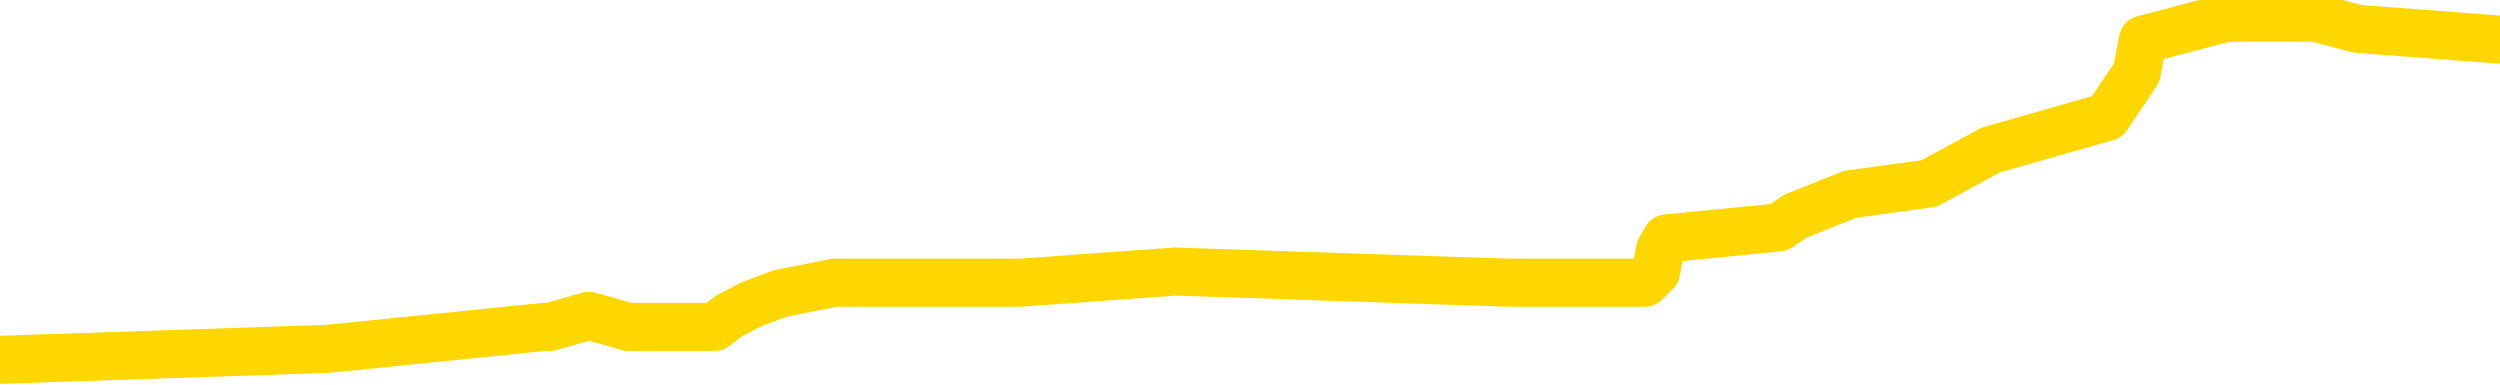 <svg xmlns="http://www.w3.org/2000/svg" version="1.1" viewBox="0 0 6500 1000">
	<path fill="none" stroke="gold" stroke-width="125" stroke-linecap="round" stroke-linejoin="round" d="M0 37388  L-341770 37388 L-341586 37359 L-341096 37302 L-340802 37273 L-340491 37216 L-340256 37187 L-340203 37130 L-340144 37072 L-339991 37044 L-339950 36986 L-339818 36958 L-339525 36929 L-338984 36929 L-338374 36900 L-338326 36900 L-337686 36871 L-337653 36871 L-337127 36871 L-336995 36843 L-336604 36785 L-336276 36728 L-336159 36671 L-335948 36613 L-335231 36613 L-334661 36584 L-334554 36584 L-334379 36556 L-334158 36498 L-333756 36470 L-333731 36412 L-332803 36355 L-332715 36297 L-332633 36240 L-332563 36183 L-332266 36154 L-332114 36097 L-330223 36125 L-330123 36125 L-329860 36125 L-329567 36154 L-329425 36097 L-329176 36097 L-329141 36068 L-328982 36039 L-328519 35982 L-328266 35953 L-328054 35896 L-327802 35867 L-327453 35838 L-326526 35781 L-326432 35723 L-326022 35695 L-324851 35637 L-323662 35609 L-323569 35551 L-323542 35494 L-323276 35436 L-322977 35379 L-322848 35322 L-322811 35264 L-321996 35264 L-321612 35293 L-320552 35322 L-320491 35322 L-320225 35896 L-319754 36441 L-319562 36986 L-319298 37532 L-318961 37503 L-318826 37474 L-318370 37446 L-317627 37417 L-317609 37388 L-317444 37331 L-317376 37331 L-316860 37302 L-315831 37302 L-315635 37273 L-315146 37245 L-314784 37216 L-314376 37216 L-313990 37245 L-312287 37245 L-312189 37245 L-312117 37245 L-312055 37245 L-311871 37216 L-311535 37216 L-310894 37187 L-310817 37159 L-310756 37159 L-310569 37130 L-310490 37130 L-310313 37101 L-310293 37072 L-310063 37072 L-309676 37044 L-308787 37044 L-308748 37015 L-308659 36986 L-308632 36929 L-307624 36900 L-307474 36843 L-307450 36814 L-307317 36785 L-307277 36757 L-306019 36728 L-305961 36728 L-305421 36699 L-305369 36699 L-305322 36699 L-304927 36671 L-304788 36642 L-304588 36613 L-304441 36613 L-304276 36613 L-304000 36642 L-303641 36642 L-303088 36613 L-302444 36584 L-302185 36527 L-302031 36498 L-301630 36470 L-301590 36441 L-301469 36412 L-301408 36441 L-301394 36441 L-301300 36441 L-301007 36412 L-300855 36297 L-300525 36240 L-300447 36183 L-300371 36154 L-300145 36068 L-300078 36010 L-299850 35953 L-299798 35896 L-299633 35867 L-298627 35838 L-298444 35809 L-297893 35781 L-297500 35723 L-297103 35695 L-296253 35637 L-296174 35609 L-295595 35580 L-295154 35580 L-294913 35551 L-294756 35551 L-294355 35494 L-294334 35494 L-293889 35465 L-293484 35436 L-293348 35379 L-293173 35322 L-293037 35264 L-292786 35207 L-291786 35178 L-291704 35149 L-291569 35121 L-291530 35092 L-290640 35063 L-290425 35035 L-289981 35006 L-289864 34977 L-289807 34948 L-289131 34948 L-289031 34920 L-289002 34920 L-287660 34891 L-287254 34862 L-287215 34834 L-286287 34805 L-286188 34776 L-286055 34747 L-285651 34719 L-285625 34690 L-285532 34661 L-285316 34633 L-284905 34575 L-283751 34518 L-283459 34460 L-283431 34403 L-282823 34374 L-282573 34317 L-282553 34288 L-281623 34260 L-281572 34202 L-281450 34173 L-281432 34116 L-281276 34087 L-281101 34030 L-280964 34001 L-280908 33973 L-280800 33944 L-280715 33915 L-280482 33886 L-280407 33858 L-280098 33829 L-279980 33800 L-279811 33772 L-279719 33743 L-279617 33743 L-279593 33714 L-279516 33714 L-279418 33657 L-279052 33628 L-278947 33599 L-278443 33571 L-277992 33542 L-277953 33513 L-277929 33485 L-277889 33456 L-277760 33427 L-277659 33398 L-277218 33370 L-276935 33341 L-276343 33312 L-276213 33284 L-275938 33226 L-275786 33198 L-275632 33169 L-275547 33111 L-275469 33083 L-275283 33054 L-275233 33054 L-275205 33025 L-275126 32997 L-275103 32968 L-274819 32911 L-274215 32853 L-273220 32824 L-272922 32796 L-272188 32767 L-271944 32738 L-271854 32710 L-271276 32681 L-270578 32652 L-269826 32623 L-269507 32595 L-269124 32537 L-269047 32509 L-268413 32480 L-268227 32451 L-268140 32451 L-268010 32451 L-267697 32423 L-267648 32394 L-267506 32365 L-267484 32336 L-266517 32308 L-265971 32279 L-265493 32279 L-265432 32279 L-265108 32279 L-265087 32250 L-265024 32250 L-264814 32222 L-264737 32193 L-264683 32164 L-264660 32136 L-264621 32107 L-264605 32078 L-263848 32049 L-263832 32021 L-263032 31992 L-262880 31963 L-261974 31935 L-261468 31906 L-261239 31849 L-261198 31849 L-261082 31820 L-260906 31791 L-260152 31820 L-260017 31791 L-259853 31762 L-259535 31734 L-259358 31676 L-258336 31619 L-258313 31561 L-258062 31533 L-257849 31475 L-257215 31447 L-256977 31389 L-256944 31332 L-256766 31274 L-256686 31217 L-256596 31188 L-256532 31131 L-256092 31074 L-256068 31045 L-255527 31016 L-255271 30987 L-254777 30959 L-253899 30930 L-253863 30901 L-253810 30873 L-253769 30844 L-253652 30815 L-253375 30787 L-253168 30729 L-252971 30672 L-252948 30614 L-252897 30557 L-252858 30528 L-252780 30500 L-252183 30442 L-252122 30413 L-252019 30385 L-251865 30356 L-251233 30327 L-250552 30299 L-250249 30241 L-249903 30212 L-249705 30184 L-249657 30126 L-249336 30098 L-248709 30069 L-248562 30040 L-248526 30012 L-248468 29983 L-248391 29925 L-248150 29925 L-248062 29897 L-247968 29868 L-247674 29839 L-247540 29811 L-247480 29782 L-247443 29725 L-247170 29725 L-246164 29696 L-245989 29667 L-245938 29667 L-245645 29638 L-245453 29581 L-245120 29552 L-244613 29524 L-244051 29466 L-244036 29409 L-244020 29380 L-243919 29323 L-243805 29265 L-243766 29208 L-243728 29179 L-243662 29179 L-243634 29150 L-243495 29179 L-243203 29179 L-243152 29179 L-243047 29179 L-242783 29150 L-242318 29122 L-242173 29122 L-242119 29064 L-242062 29036 L-241871 29007 L-241505 28978 L-241291 28978 L-241096 28978 L-241038 28978 L-240979 28921 L-240825 28892 L-240556 28863 L-240126 29007 L-240111 29007 L-240034 28978 L-239969 28950 L-239840 28749 L-239816 28720 L-239532 28691 L-239485 28663 L-239430 28634 L-238968 28605 L-238929 28605 L-238888 28576 L-238698 28548 L-238217 28519 L-237730 28490 L-237714 28462 L-237676 28433 L-237419 28404 L-237342 28347 L-237112 28318 L-237096 28261 L-236802 28203 L-236359 28175 L-235912 28146 L-235408 28117 L-235254 28088 L-234968 28060 L-234927 28002 L-234596 27974 L-234374 27945 L-233857 27888 L-233782 27859 L-233534 27801 L-233339 27744 L-233280 27715 L-232503 27687 L-232429 27687 L-232198 27658 L-232182 27658 L-232120 27629 L-231924 27601 L-231460 27601 L-231437 27572 L-231307 27572 L-230006 27572 L-229990 27572 L-229913 27543 L-229819 27543 L-229602 27543 L-229450 27514 L-229271 27543 L-229217 27572 L-228930 27601 L-228891 27601 L-228521 27601 L-228081 27601 L-227898 27601 L-227577 27572 L-227282 27572 L-226836 27514 L-226764 27486 L-226301 27428 L-225864 27400 L-225682 27371 L-224227 27314 L-224096 27285 L-223638 27227 L-223412 27199 L-223026 27141 L-222509 27084 L-221555 27026 L-220761 26969 L-220087 26940 L-219661 26883 L-219350 26854 L-219120 26768 L-218437 26682 L-218424 26596 L-218214 26481 L-218192 26452 L-218017 26395 L-217067 26366 L-216799 26309 L-215984 26280 L-215673 26223 L-215636 26194 L-215579 26137 L-214962 26108 L-214324 26051 L-212698 26022 L-212024 25993 L-211382 25993 L-211304 25993 L-211248 25993 L-211212 25993 L-211184 25964 L-211072 25907 L-211054 25878 L-211031 25850 L-210878 25821 L-210824 25764 L-210746 25735 L-210627 25706 L-210530 25677 L-210412 25649 L-210143 25591 L-209873 25563 L-209856 25505 L-209656 25477 L-209509 25419 L-209282 25390 L-209148 25362 L-208839 25333 L-208779 25304 L-208426 25247 L-208077 25218 L-207977 25190 L-207912 25132 L-207852 25103 L-207468 25046 L-207087 25017 L-206983 24989 L-206722 24960 L-206451 24902 L-206292 24874 L-206260 24845 L-206198 24816 L-206056 24788 L-205872 24759 L-205828 24730 L-205540 24730 L-205524 24702 L-205291 24702 L-205230 24673 L-205191 24673 L-204612 24644 L-204478 24615 L-204455 24501 L-204436 24300 L-204419 24070 L-204403 23840 L-204379 23611 L-204362 23439 L-204341 23238 L-204324 23037 L-204301 22922 L-204284 22807 L-204263 22721 L-204246 22664 L-204197 22578 L-204125 22491 L-204090 22348 L-204066 22233 L-204031 22118 L-203989 22004 L-203952 21946 L-203937 21831 L-203912 21745 L-203875 21688 L-203858 21602 L-203835 21544 L-203818 21487 L-203799 21429 L-203783 21372 L-203754 21286 L-203728 21200 L-203682 21171 L-203666 21114 L-203624 21085 L-203576 21028 L-203505 20970 L-203490 20913 L-203474 20855 L-203412 20827 L-203373 20798 L-203333 20769 L-203167 20741 L-203102 20712 L-203086 20683 L-203042 20626 L-202984 20597 L-202771 20568 L-202738 20540 L-202695 20511 L-202617 20482 L-202080 20454 L-202002 20425 L-201897 20367 L-201809 20339 L-201632 20310 L-201282 20281 L-201126 20253 L-200688 20224 L-200531 20195 L-200402 20167 L-199698 20109 L-199497 20080 L-198536 20023 L-198054 19994 L-197955 19994 L-197862 19966 L-197617 19937 L-197544 19908 L-197101 19851 L-197005 19822 L-196990 19793 L-196974 19765 L-196949 19736 L-196483 19707 L-196266 19679 L-196127 19650 L-195833 19621 L-195744 19592 L-195703 19564 L-195673 19535 L-195501 19506 L-195442 19478 L-195366 19449 L-195285 19420 L-195215 19420 L-194906 19392 L-194821 19363 L-194607 19334 L-194572 19305 L-193889 19277 L-193790 19248 L-193585 19219 L-193538 19191 L-193260 19162 L-193198 19133 L-193181 19076 L-193103 19047 L-192794 18990 L-192770 18961 L-192716 18904 L-192693 18875 L-192571 18846 L-192435 18789 L-192191 18760 L-192065 18760 L-191419 18731 L-191403 18731 L-191378 18731 L-191197 18674 L-191121 18645 L-191030 18617 L-190602 18588 L-190186 18559 L-189793 18502 L-189714 18473 L-189695 18444 L-189332 18416 L-189096 18387 L-188867 18358 L-188554 18330 L-188476 18301 L-188396 18243 L-188218 18186 L-188202 18157 L-187936 18100 L-187856 18071 L-187626 18043 L-187400 18014 L-187085 18014 L-186909 17985 L-186548 17985 L-186157 17956 L-186087 17899 L-186023 17870 L-185883 17813 L-185831 17784 L-185730 17727 L-185228 17698 L-185030 17669 L-184784 17641 L-184598 17612 L-184299 17583 L-184223 17555 L-184057 17497 L-183172 17469 L-183144 17411 L-183021 17354 L-182442 17325 L-182364 17296 L-181651 17296 L-181339 17296 L-181126 17296 L-181109 17296 L-180722 17296 L-180197 17239 L-179751 17210 L-179421 17181 L-179269 17153 L-178943 17153 L-178764 17124 L-178683 17124 L-178477 17067 L-178301 17038 L-177372 17009 L-176483 16981 L-176444 16952 L-176216 16952 L-175837 16923 L-175049 16894 L-174815 16866 L-174739 16837 L-174381 16808 L-173810 16751 L-173543 16722 L-173156 16694 L-173053 16694 L-172883 16694 L-172264 16694 L-172053 16694 L-171745 16694 L-171692 16665 L-171564 16636 L-171511 16607 L-171392 16579 L-171056 16521 L-170097 16493 L-169965 16435 L-169763 16407 L-169132 16378 L-168821 16349 L-168407 16320 L-168380 16292 L-168234 16263 L-167814 16234 L-166481 16234 L-166435 16206 L-166306 16148 L-166289 16119 L-165711 16062 L-165506 16033 L-165476 16005 L-165435 15976 L-165378 15947 L-165340 15919 L-165262 15890 L-165119 15861 L-164665 15832 L-164546 15804 L-164261 15775 L-163889 15746 L-163792 15718 L-163466 15689 L-163111 15660 L-162941 15632 L-162894 15603 L-162785 15574 L-162696 15545 L-162668 15517 L-162592 15459 L-162288 15431 L-162254 15373 L-162183 15345 L-161815 15316 L-161479 15287 L-161398 15287 L-161179 15258 L-161007 15230 L-160980 15201 L-160482 15172 L-159933 15115 L-159053 15086 L-158954 15029 L-158877 15000 L-158603 14971 L-158356 14914 L-158282 14885 L-158220 14828 L-158101 14799 L-158059 14770 L-157949 14742 L-157872 14684 L-157171 14656 L-156926 14627 L-156886 14598 L-156730 14570 L-156130 14570 L-155904 14570 L-155812 14570 L-155336 14570 L-154739 14512 L-154219 14483 L-154198 14455 L-154053 14426 L-153733 14426 L-153191 14426 L-152959 14426 L-152788 14426 L-152302 14397 L-152074 14369 L-151989 14340 L-151643 14311 L-151317 14311 L-150794 14283 L-150467 14254 L-149866 14225 L-149669 14168 L-149617 14139 L-149576 14110 L-149295 14082 L-148611 14024 L-148301 13995 L-148276 13938 L-148084 13909 L-147862 13881 L-147776 13852 L-147112 13795 L-147088 13766 L-146866 13708 L-146536 13680 L-146184 13622 L-145979 13594 L-145747 13536 L-145489 13508 L-145299 13450 L-145252 13421 L-145025 13393 L-144990 13364 L-144834 13335 L-144619 13307 L-144446 13278 L-144355 13249 L-144078 13221 L-143834 13192 L-143518 13163 L-143092 13163 L-143055 13163 L-142572 13163 L-142338 13163 L-142126 13134 L-141900 13106 L-141350 13106 L-141103 13077 L-140269 13077 L-140213 13048 L-140192 13020 L-140034 12991 L-139572 12962 L-139532 12933 L-139192 12876 L-139058 12847 L-138836 12819 L-138263 12790 L-137792 12761 L-137597 12733 L-137404 12704 L-137215 12675 L-137113 12646 L-136745 12618 L-136698 12589 L-136617 12560 L-135323 12532 L-135275 12503 L-135007 12503 L-134862 12503 L-134311 12503 L-134194 12474 L-134112 12446 L-133753 12417 L-133529 12388 L-133248 12359 L-132919 12302 L-132411 12273 L-132298 12245 L-132220 12216 L-132055 12187 L-131761 12187 L-131292 12187 L-131096 12216 L-131045 12216 L-130395 12187 L-130273 12159 L-129819 12159 L-129784 12130 L-129315 12101 L-129205 12072 L-129188 12044 L-128972 12044 L-128791 12015 L-128260 12015 L-127230 12015 L-127031 11986 L-126572 11958 L-125624 11900 L-125525 11871 L-125171 11814 L-125111 11785 L-125096 11757 L-125061 11728 L-124692 11699 L-124572 11671 L-124330 11642 L-124166 11613 L-123978 11584 L-123858 11556 L-122787 11498 L-121929 11470 L-121717 11412 L-121619 11384 L-121445 11326 L-121112 11297 L-121040 11269 L-120983 11240 L-120807 11240 L-120418 11211 L-120183 11183 L-120072 11154 L-119955 11125 L-118974 11097 L-118948 11068 L-118354 11010 L-118322 11010 L-118173 10982 L-117889 10953 L-116977 10953 L-116031 10953 L-115878 10924 L-115775 10924 L-115643 10896 L-115500 10867 L-115474 10838 L-115360 10809 L-115141 10781 L-114460 10752 L-114331 10723 L-114027 10695 L-113787 10637 L-113455 10609 L-112816 10580 L-112474 10522 L-112412 10494 L-112256 10494 L-111335 10494 L-110864 10494 L-110821 10494 L-110808 10465 L-110767 10436 L-110744 10408 L-110718 10379 L-110574 10350 L-110151 10322 L-109816 10322 L-109625 10293 L-109196 10293 L-109008 10264 L-108619 10207 L-108085 10178 L-107712 10149 L-107691 10149 L-107441 10121 L-107323 10092 L-107247 10063 L-107111 10035 L-107072 10006 L-106992 9977 L-106597 9948 L-106102 9920 L-105990 9862 L-105817 9834 L-105508 9805 L-105061 9776 L-104738 9747 L-104595 9690 L-104168 9633 L-104015 9575 L-103960 9518 L-103146 9489 L-103126 9460 L-102754 9432 L-102698 9432 L-101569 9403 L-101501 9403 L-100942 9374 L-100748 9346 L-100611 9317 L-100378 9288 L-100031 9260 L-99996 9202 L-99961 9173 L-99893 9116 L-99544 9087 L-99372 9059 L-98887 9030 L-98870 9001 L-98545 8973 L-98388 8944 L-97247 8886 L-97222 8858 L-97030 8800 L-96837 8772 L-96587 8743 L-96570 8714 L-95549 8685 L-95252 8657 L-95176 8628 L-95040 8571 L-94864 8542 L-94288 8485 L-94072 8456 L-94008 8427 L-93878 8398 L-93841 8341 L-93317 8312 L-93180 19621 L-93165 19621 L-93142 19621 L-93122 19621 L-92895 8284 L-92119 8284 L-92078 8284 L-91710 8284 L-91631 8255 L-91579 8226 L-90906 8198 L-90164 8169 L-89739 8169 L-89291 8140 L-88230 8111 L-87918 8054 L-87508 8054 L-87436 8025 L-86912 8025 L-86817 8025 L-86799 8025 L-86354 7997 L-86169 7939 L-85389 7882 L-84716 7853 L-84304 7767 L-84072 7710 L-83932 7681 L-83850 7623 L-83830 7595 L-83754 7595 L-83626 7566 L-83309 7595 L-83084 7595 L-82759 7566 L-82697 7566 L-82327 7566 L-82294 7566 L-82086 7566 L-81418 7566 L-81341 7566 L-81183 7509 L-81072 7509 L-80746 7480 L-80591 7451 L-80250 7451 L-80193 7394 L-79854 7336 L-79651 7308 L-79598 7250 L-78222 7222 L-78092 7193 L-77658 7164 L-77338 7136 L-76510 7078 L-76387 7049 L-75656 6992 L-75500 6935 L-75460 6906 L-75406 6877 L-75383 6849 L-75269 6820 L-74972 6791 L-74682 6762 L-74628 6734 L-74507 6705 L-74477 6676 L-74378 6648 L-73934 6648 L-73782 6619 L-72946 6619 L-72404 6590 L-72070 6590 L-72054 6561 L-71978 6533 L-71862 6504 L-71668 6475 L-71403 6447 L-70569 6418 L-70473 6389 L-69951 6361 L-69909 6332 L-69810 6303 L-68982 6303 L-68847 6274 L-68508 6274 L-67954 6246 L-67574 6217 L-67411 6188 L-67101 6160 L-66289 6131 L-65983 6102 L-65714 6102 L-65393 6102 L-65072 6131 L-64796 6131 L-63968 6074 L-63873 6045 L-63780 5959 L-63676 5873 L-63289 5787 L-62809 5729 L-62792 5700 L-62674 5672 L-62306 5614 L-62211 5586 L-61377 5528 L-61300 5500 L-61001 5471 L-60910 5442 L-60503 5385 L-60392 5327 L-59693 5299 L-59220 5270 L-59160 5241 L-58941 5184 L-58667 5155 L-58554 5126 L-57527 5098 L-57140 5069 L-57120 5040 L-56787 5012 L-56543 4983 L-56109 4954 L-55999 4925 L-55882 4897 L-55430 4839 L-54840 4811 L-54503 4782 L-52610 4753 L-52497 4696 L-52285 4667 L-50967 4638 L-50860 -1819 L-50794 -8191 L-50758 -14075 L-50696 -14075 L-50197 -7674 L-49522 -1359 L-49500 4466 L-49229 4409 L-48261 4409 L-47572 4380 L-47410 4351 L-46869 4323 L-46779 4294 L-45760 4265 L-44812 4208 L-44447 4237 L-44344 4265 L-43756 4265 L-43696 4265 L-43596 4237 L-43155 4179 L-43048 4150 L-42606 4122 L-41606 4036 L-41350 3950 L-41247 3863 L-41117 3806 L-40750 3749 L-40170 3691 L-40139 3663 L-39823 3634 L-37840 3605 L-37724 3576 L-37657 3576 L-37298 3548 L-35679 3519 L-35502 3519 L-35357 3519 L-34535 3548 L-34482 3576 L-34428 3576 L-33994 3576 L-33013 3605 L-32939 3605 L-31855 3576 L-31642 3576 L-30925 3519 L-30537 3490 L-30318 3433 L-29999 3376 L-29505 3318 L-29377 3289 L-29148 3232 L-28916 3175 L-28857 3146 L-28567 3117 L-28295 3060 L-27265 3031 L-25600 3002 L-25181 2974 L-25044 2945 L-24888 2945 L-24582 2916 L-24354 2859 L-24196 2830 L-24037 2773 L-23867 2715 L-23820 2687 L-23767 2658 L-23745 2658 L-23359 2629 L-23109 2629 L-22839 2629 L-22678 2629 L-22588 2629 L-20930 2629 L-20764 2658 L-20384 2629 L-19924 2629 L-19315 2572 L-18222 2543 L-17790 2514 L-17759 2486 L-17697 2457 L-17679 2428 L-15976 2400 L-15934 2371 L-15467 2342 L-15280 2314 L-15248 2256 L-14653 2227 L-14603 2199 L-14280 2170 L-14230 2141 L-14019 2113 L-14001 2084 L-13735 2026 L-13682 1998 L-13213 1969 L-12703 1912 L-12624 1912 L-12330 1883 L-12314 1854 L-12275 1826 L-12204 1797 L-12047 1768 L-11101 1768 L-11044 1768 L-10523 1768 L-10331 1739 L-10230 1739 L-10004 1711 L-9494 1711 L-9106 2486 L-9037 2486 L-8688 2457 L-8331 2428 L-7203 1596 L-7151 1539 L-6925 1510 L-6891 1481 L-6766 1424 L-6668 1424 L-6403 1424 L-5662 1452 L-5084 1452 L-4791 1452 L-4085 1452 L-3906 1424 L-3883 1424 L-3247 1395 L-2935 1366 L-2539 1366 L-2509 1338 L-2488 1309 L-2335 1280 L-1650 1280 L-1633 1280 L-1293 1280 L-1021 1252 L-983 1223 L-927 1165 L-905 1137 L-833 1108 L-501 1079 L-395 1051 L-366 993 L-168 964 L-16 936 L852 907 L1414 850 L1430 850 L1531 821 L1634 850 L1780 850 L1858 850 L1896 821 L1952 792 L2025 764 L2170 735 L2652 735 L3056 706 L3923 735 L3943 735 L4200 735 L4277 735 L4306 706 L4316 649 L4333 620 L4626 591 L4666 563 L4738 534 L4811 505 L5016 477 L5176 390 L5478 304 L5555 190 L5572 103 L5789 46 L6020 46 L6130 75 L6500 103" />
</svg>
